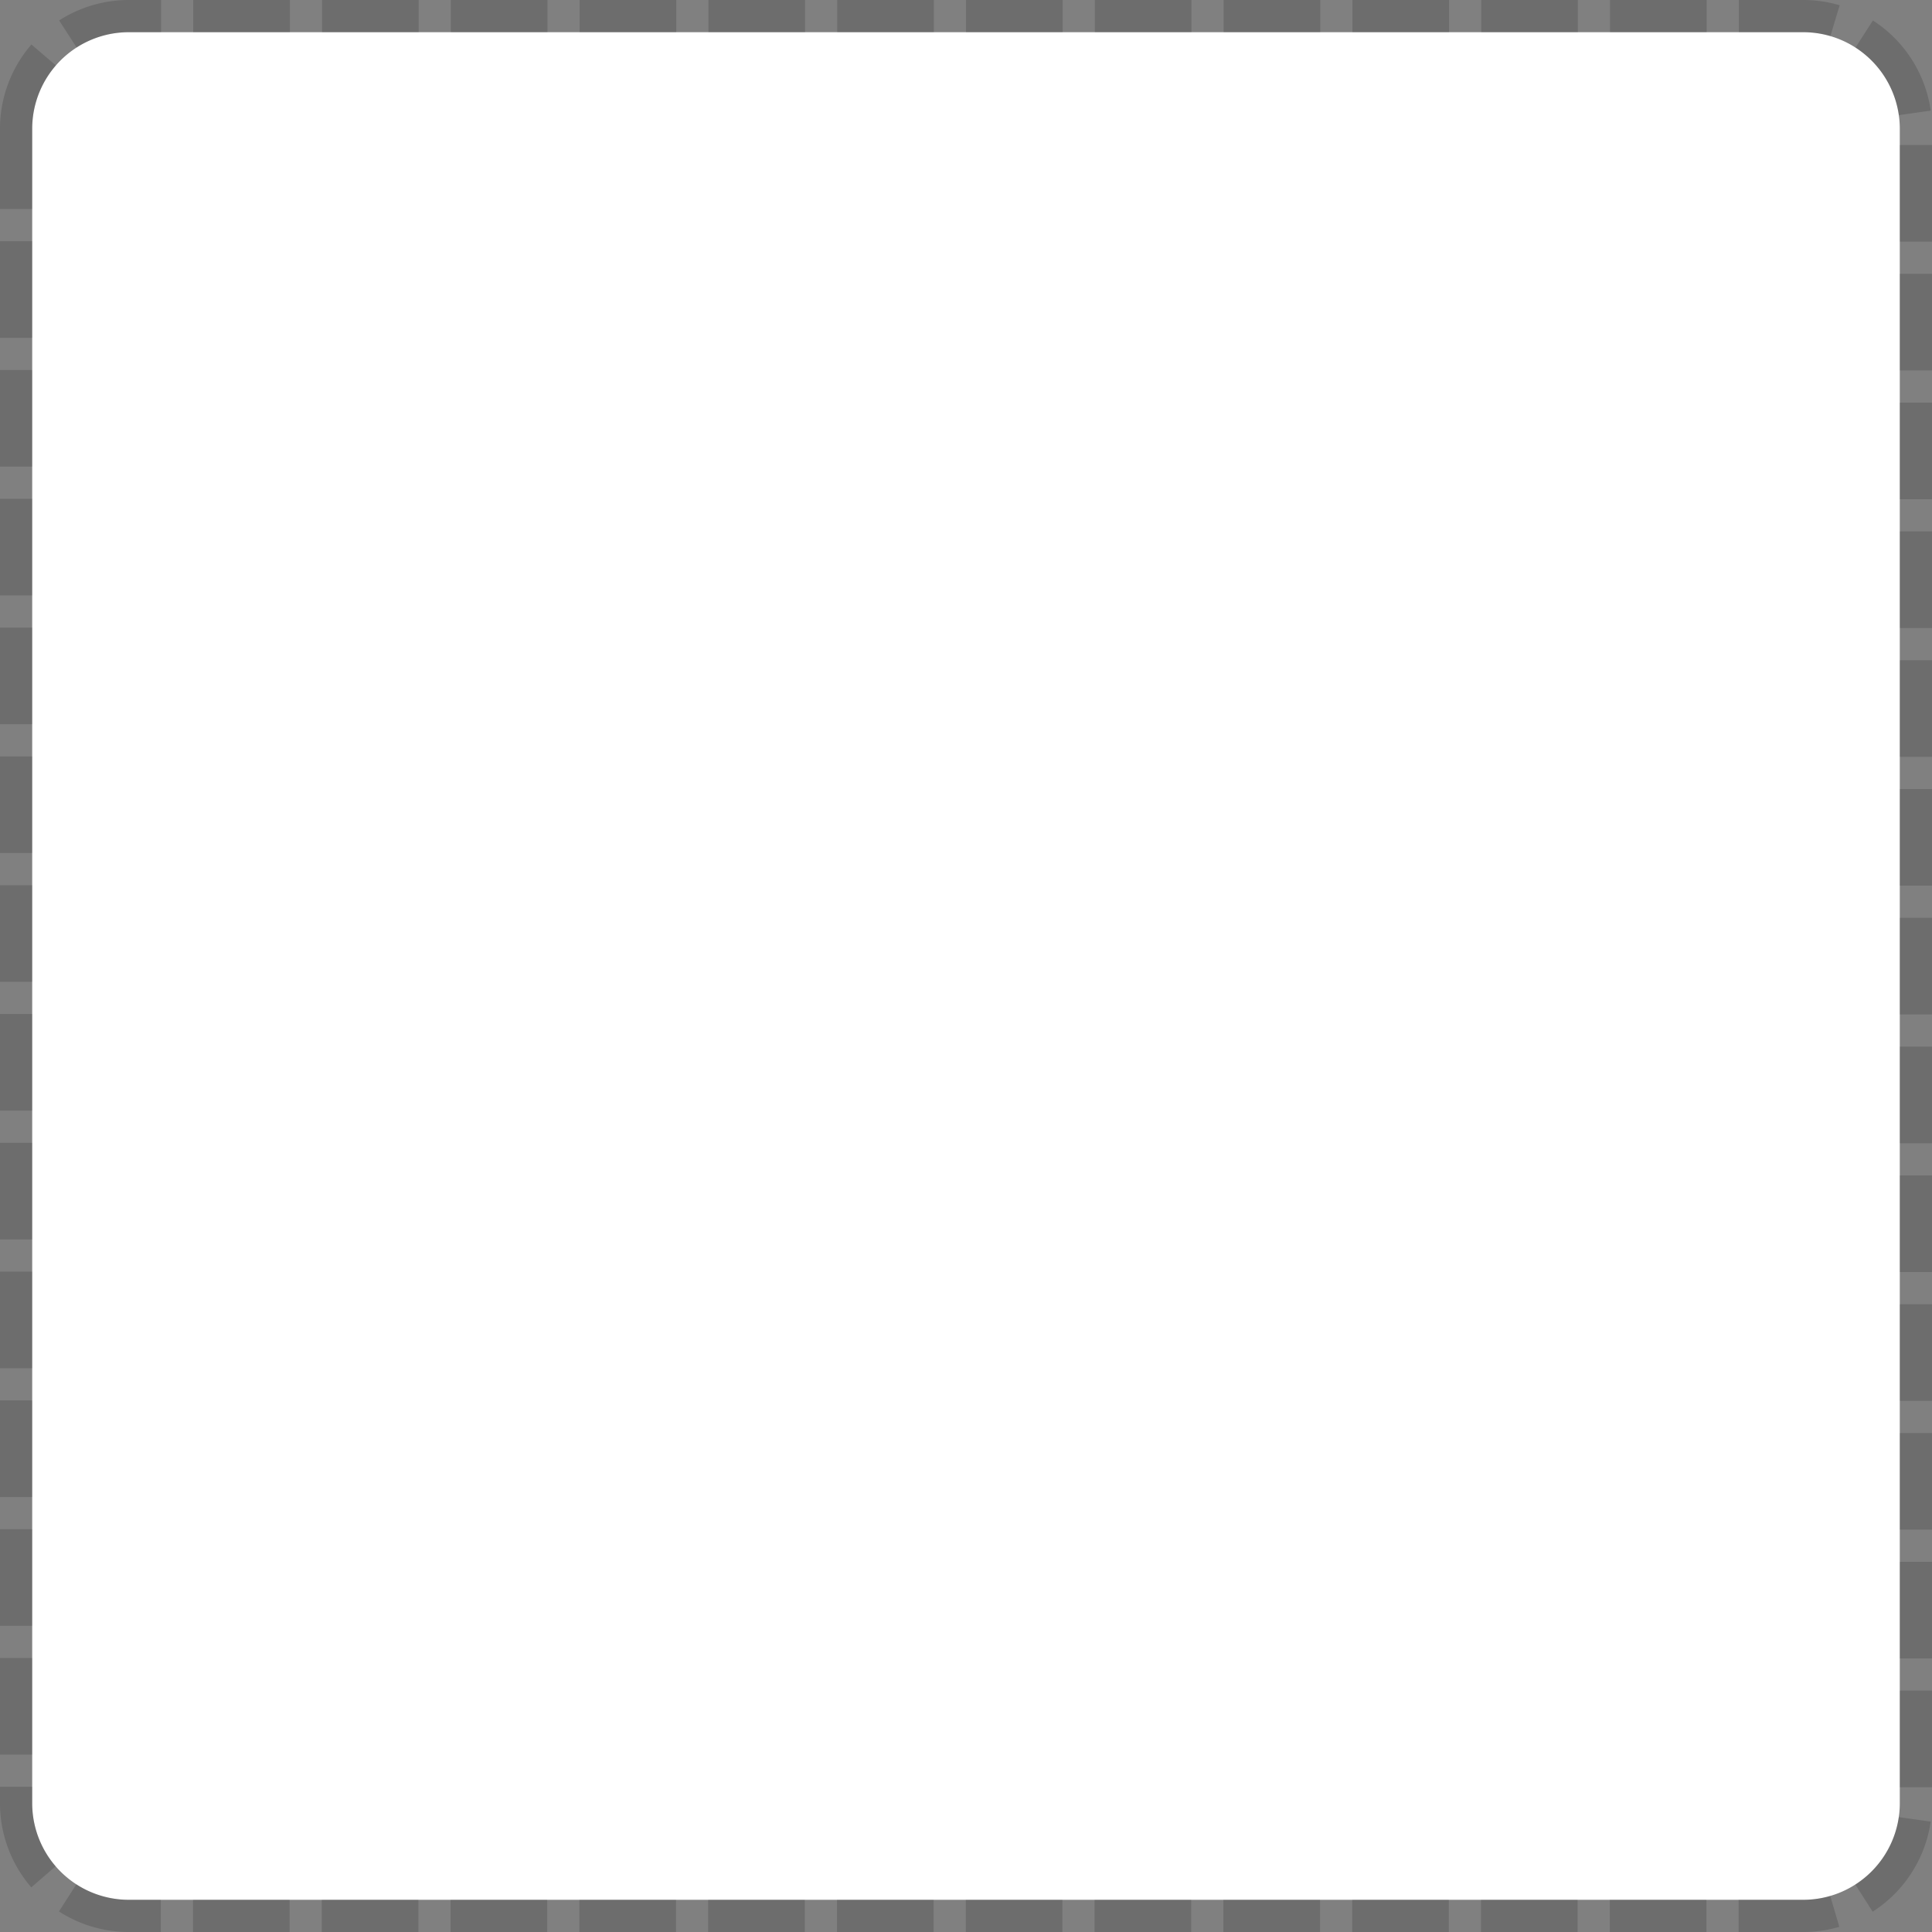 ﻿<?xml version="1.0" encoding="utf-8"?>
<svg version="1.1" xmlns:xlink="http://www.w3.org/1999/xlink" width="60px" height="60px" xmlns="http://www.w3.org/2000/svg">
  <rect width="100%" height="100%" fill="#808080" stroke="none"/>
  <g transform="matrix(1 0 0 1 0 -226 )">
    <path d="M 1 230  A 3 3 0 0 1 4 227 L 56 227  A 3 3 0 0 1 59 230 L 59 282  A 3 3 0 0 1 56 285 L 4 285  A 3 3 0 0 1 1 282 L 1 230  Z " fill-rule="nonzero" fill="#ffffff" stroke="none" />
    <path d="M 0.5 230  A 3.5 3.5 0 0 1 4 226.5 L 56 226.5  A 3.5 3.5 0 0 1 59.5 230 L 59.5 282  A 3.5 3.5 0 0 1 56 285.5 L 4 285.5  A 3.5 3.5 0 0 1 0.5 282 L 0.5 230  Z " stroke-width="1" stroke-dasharray="3,1" stroke="#000000" fill="none" stroke-opacity="0.149" stroke-dashoffset="0.5" />
  </g>
</svg>